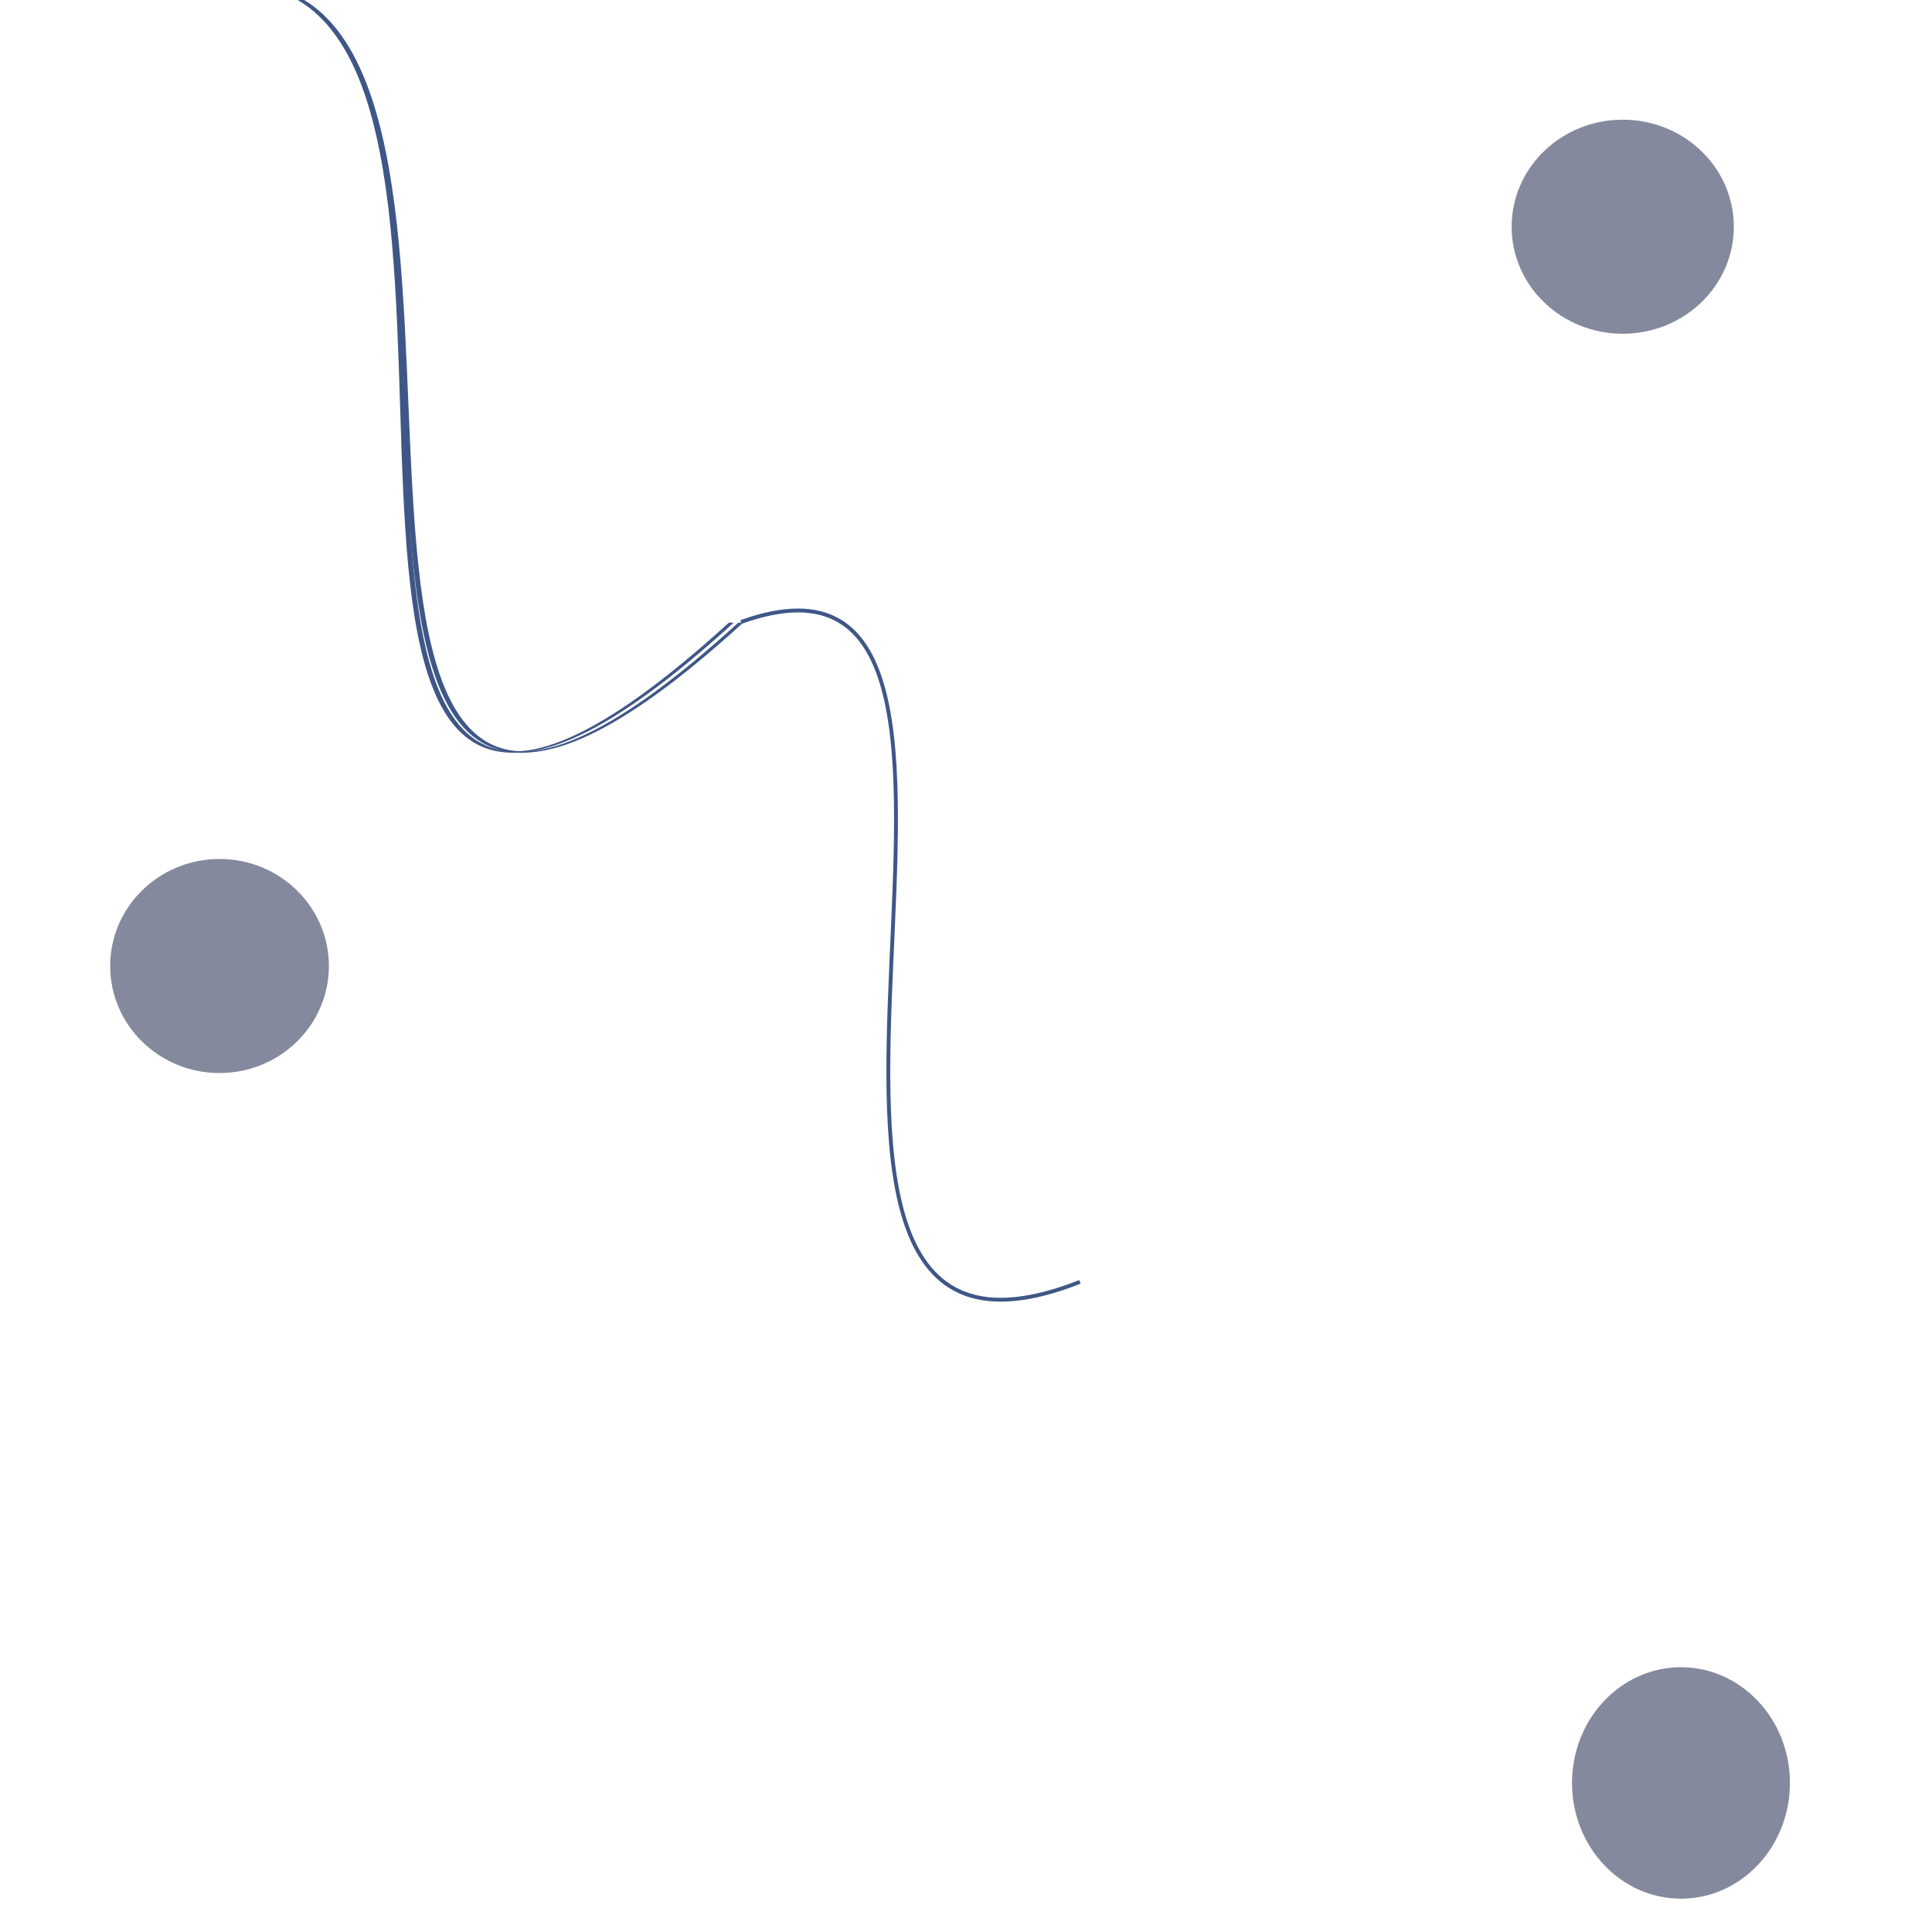 <svg id="ehoePDqi2Gr1" xmlns="http://www.w3.org/2000/svg" xmlns:xlink="http://www.w3.org/1999/xlink" viewBox="0 0 300 300" shape-rendering="geometricPrecision" text-rendering="geometricPrecision"><ellipse rx="30" ry="30" transform="matrix(.566 0 0 0.554 34.088 150)" opacity="0.57" fill="#273053" stroke-width="0"/><ellipse rx="30" ry="30" transform="matrix(.564 0 0 0.599 261.02 276.856)" opacity="0.57" fill="#273053" stroke-width="0"/><ellipse rx="30" ry="30" transform="matrix(.575 0 0 0.554 251.978 35.204)" opacity="0.57" fill="#273053" stroke-width="0"/><path d="M68.929,57.027c28.84,58.6-20.101,489.66,46.719,294.888" transform="matrix(1.298-.101 0.027 0.347-46.053-13.752)" fill="none" stroke="#3f5787" stroke-width="0.6"/><path d="M167.693,199.047c-62.042,24.511,1.469-121.928-52.626-102.464" fill="none" stroke="#3f5787" stroke-width="0.6"/><path d="M68.929,57.027c28.84,58.6-18.976,489.985,47.844,295.213" transform="matrix(1.298-.101 0.027 0.347-46.053-13.753)" fill="none" stroke="#3f5787" stroke-width="0.6"/><path d="" transform="matrix(1.298-.101 0.027 0.347-46.053-13.753)" fill="none" stroke="#3f5787" stroke-width="0.6"/></svg>
